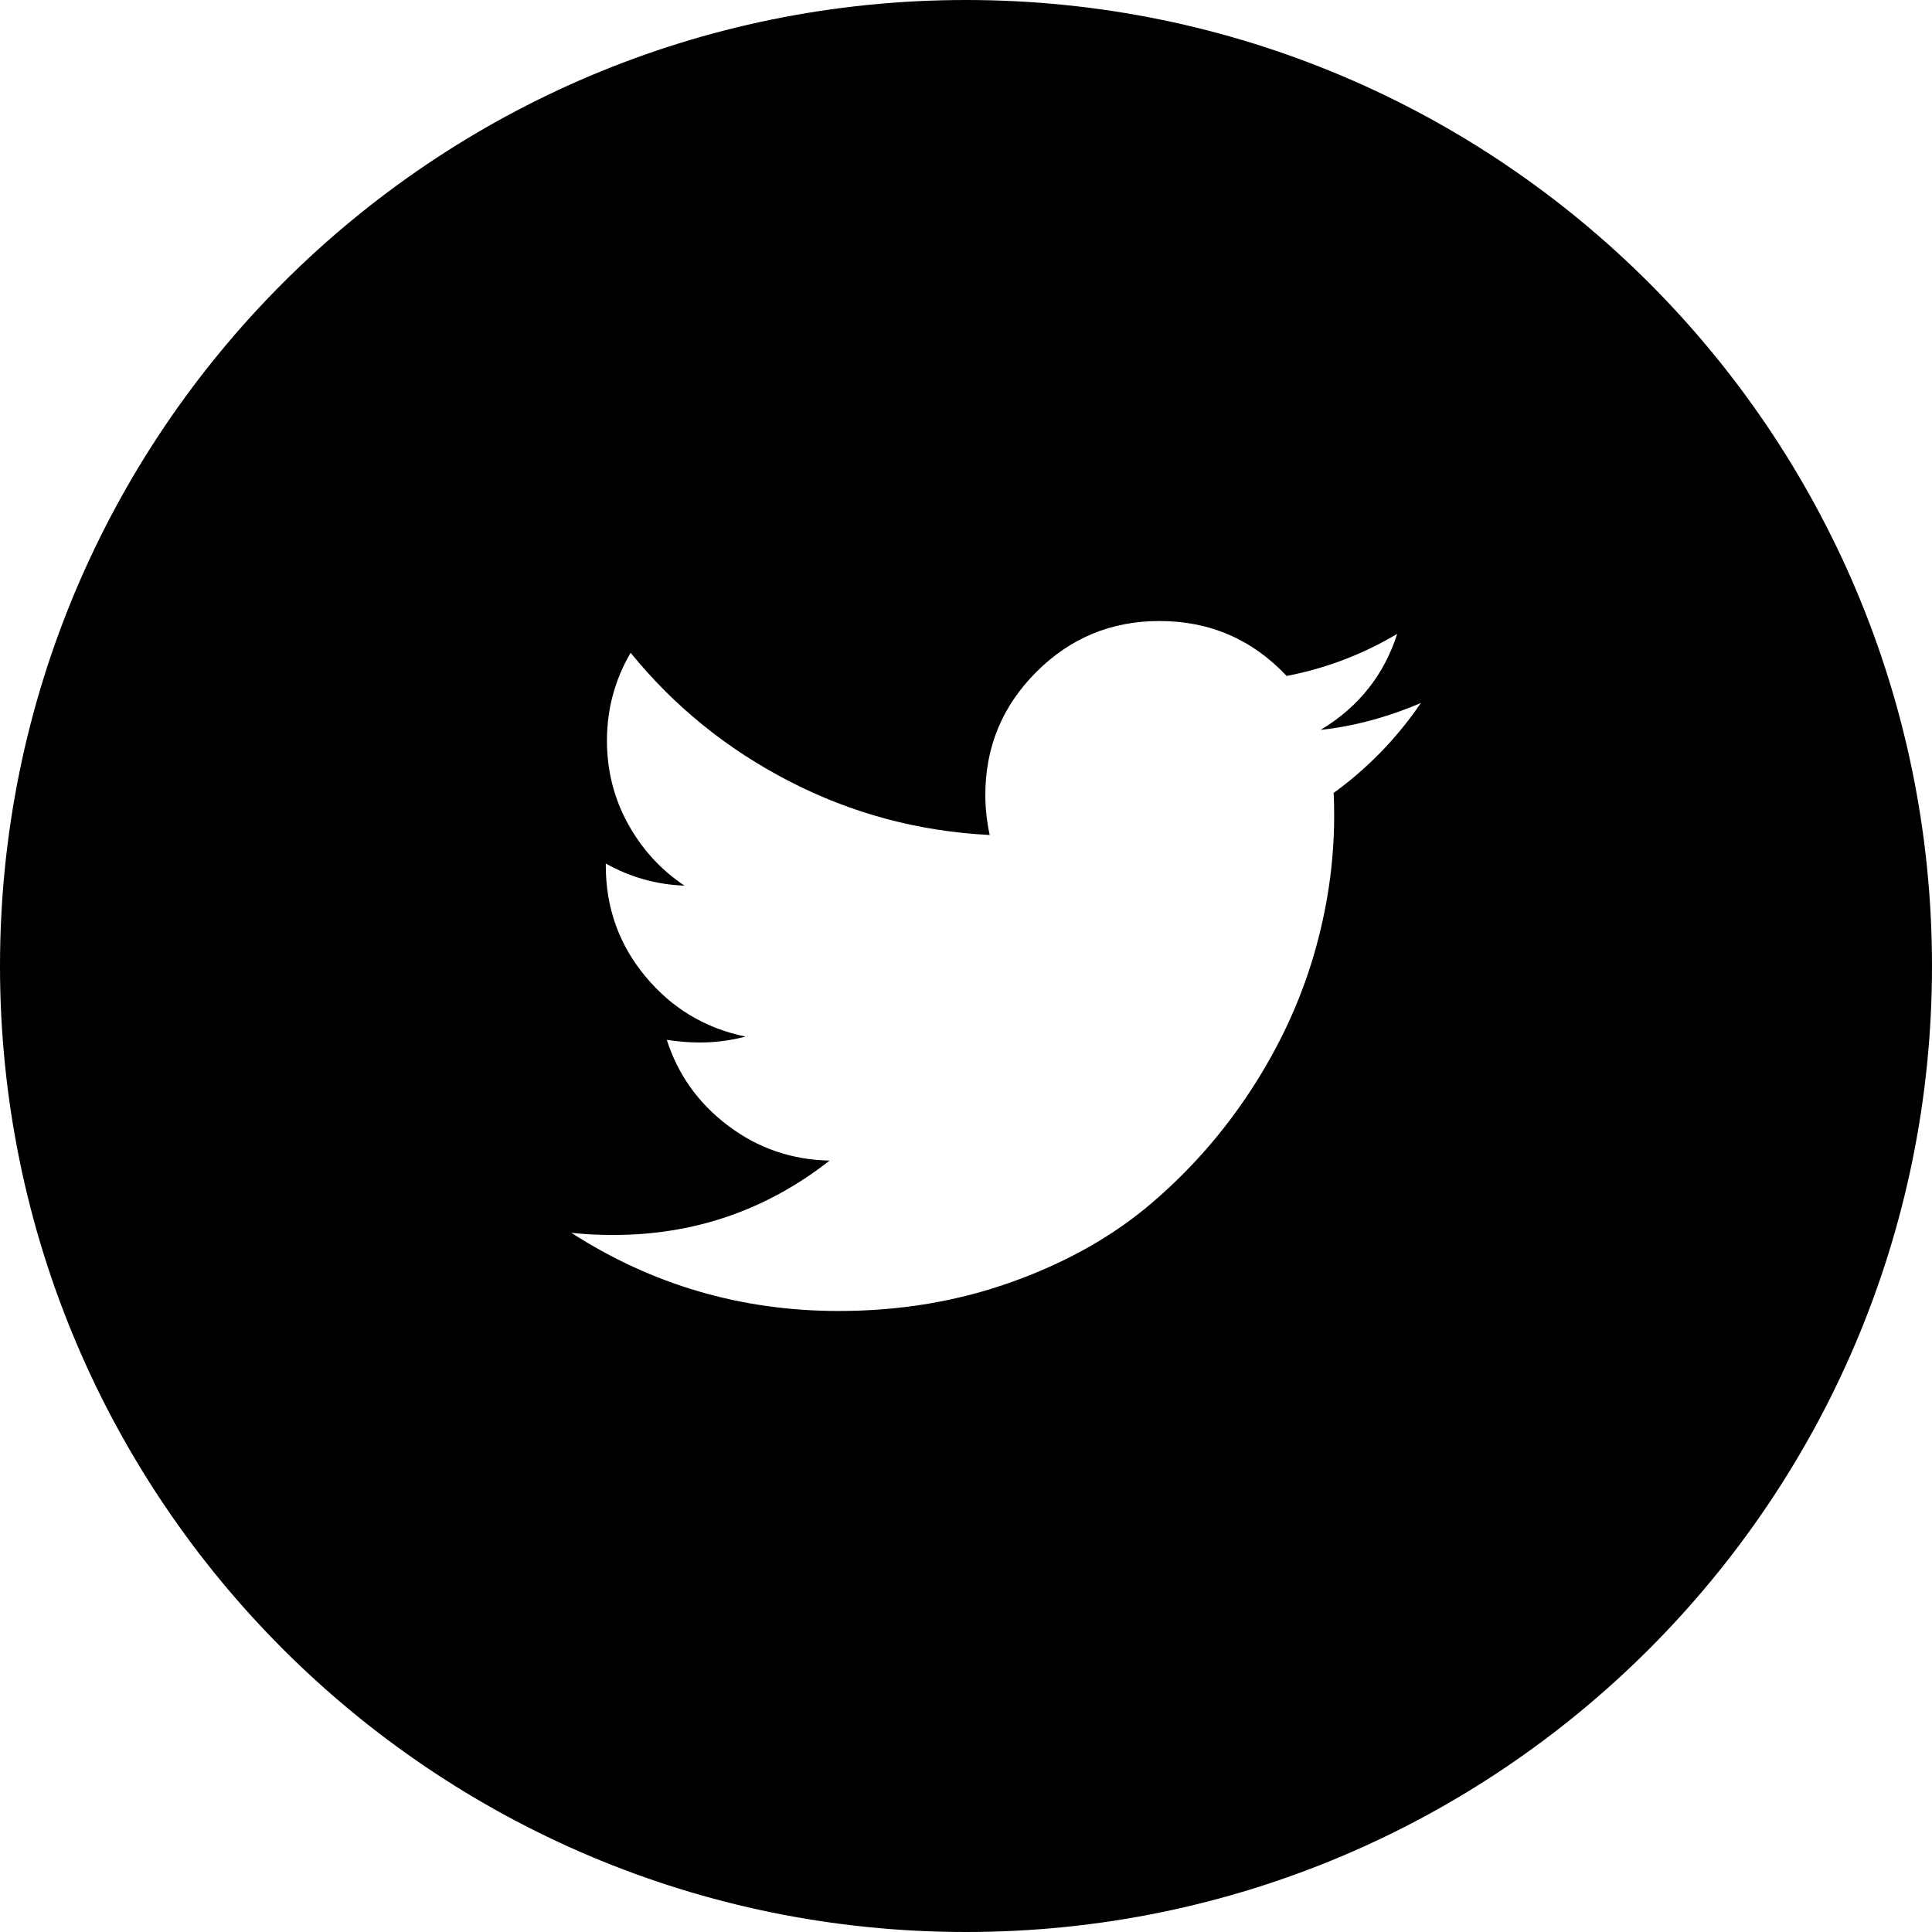 <?xml version="1.0" encoding="UTF-8"?>
<svg width="32px" height="32px" viewBox="0 0 32 32" version="1.1" xmlns="http://www.w3.org/2000/svg" xmlns:xlink="http://www.w3.org/1999/xlink">
    <!-- Generator: sketchtool 61.2 (101010) - https://sketch.com -->
    <title>46F18D31-6F51-4D1D-861D-31F46BC634A8</title>
    <desc>Created with sketchtool.</desc>
    <g id="Footer-Design-25.12" stroke="none" stroke-width="1" fill="none" fill-rule="evenodd">
        <g id="Assets" transform="translate(-297, -308)" fill="#000000">
            <g id="icn_twitter" transform="translate(297, 308)">
                <path d="M16,0 C24.837,0 32,7.163 32,16 C32,24.837 24.837,32 16,32 C7.163,32 0,24.837 0,16 C0,7.163 7.163,0 16,0 Z M19.204,10.286 C18.407,10.286 17.727,10.567 17.165,11.13 C16.602,11.692 16.32,12.372 16.32,13.169 C16.32,13.383 16.344,13.604 16.392,13.83 C15.213,13.77 14.108,13.474 13.075,12.941 C12.042,12.409 11.166,11.699 10.445,10.812 C10.184,11.259 10.053,11.744 10.053,12.268 C10.053,12.761 10.168,13.22 10.4,13.643 C10.633,14.065 10.945,14.408 11.338,14.669 C10.874,14.652 10.439,14.53 10.034,14.303 L10.034,14.303 L10.034,14.339 C10.034,15.036 10.253,15.647 10.691,16.174 C11.129,16.701 11.681,17.032 12.348,17.169 C12.098,17.235 11.845,17.267 11.588,17.267 C11.422,17.267 11.24,17.253 11.044,17.223 C11.229,17.8 11.568,18.275 12.062,18.647 C12.556,19.019 13.116,19.211 13.741,19.223 C12.693,20.044 11.499,20.455 10.16,20.455 C9.904,20.455 9.672,20.443 9.463,20.419 C10.803,21.282 12.279,21.714 13.892,21.714 C14.916,21.714 15.877,21.552 16.776,21.227 C17.675,20.904 18.442,20.469 19.079,19.924 C19.716,19.379 20.266,18.753 20.727,18.044 C21.188,17.337 21.532,16.597 21.759,15.826 C21.985,15.055 22.098,14.283 22.098,13.509 C22.098,13.342 22.095,13.217 22.089,13.134 C22.655,12.723 23.137,12.226 23.535,11.643 L23.535,11.643 C22.981,11.88 22.428,12.029 21.874,12.089 C22.499,11.714 22.922,11.184 23.142,10.499 C22.57,10.839 21.96,11.071 21.311,11.196 C20.74,10.589 20.038,10.286 19.204,10.286 Z" id="Combined-Shape"></path>
            </g>
        </g>
    </g>
</svg>